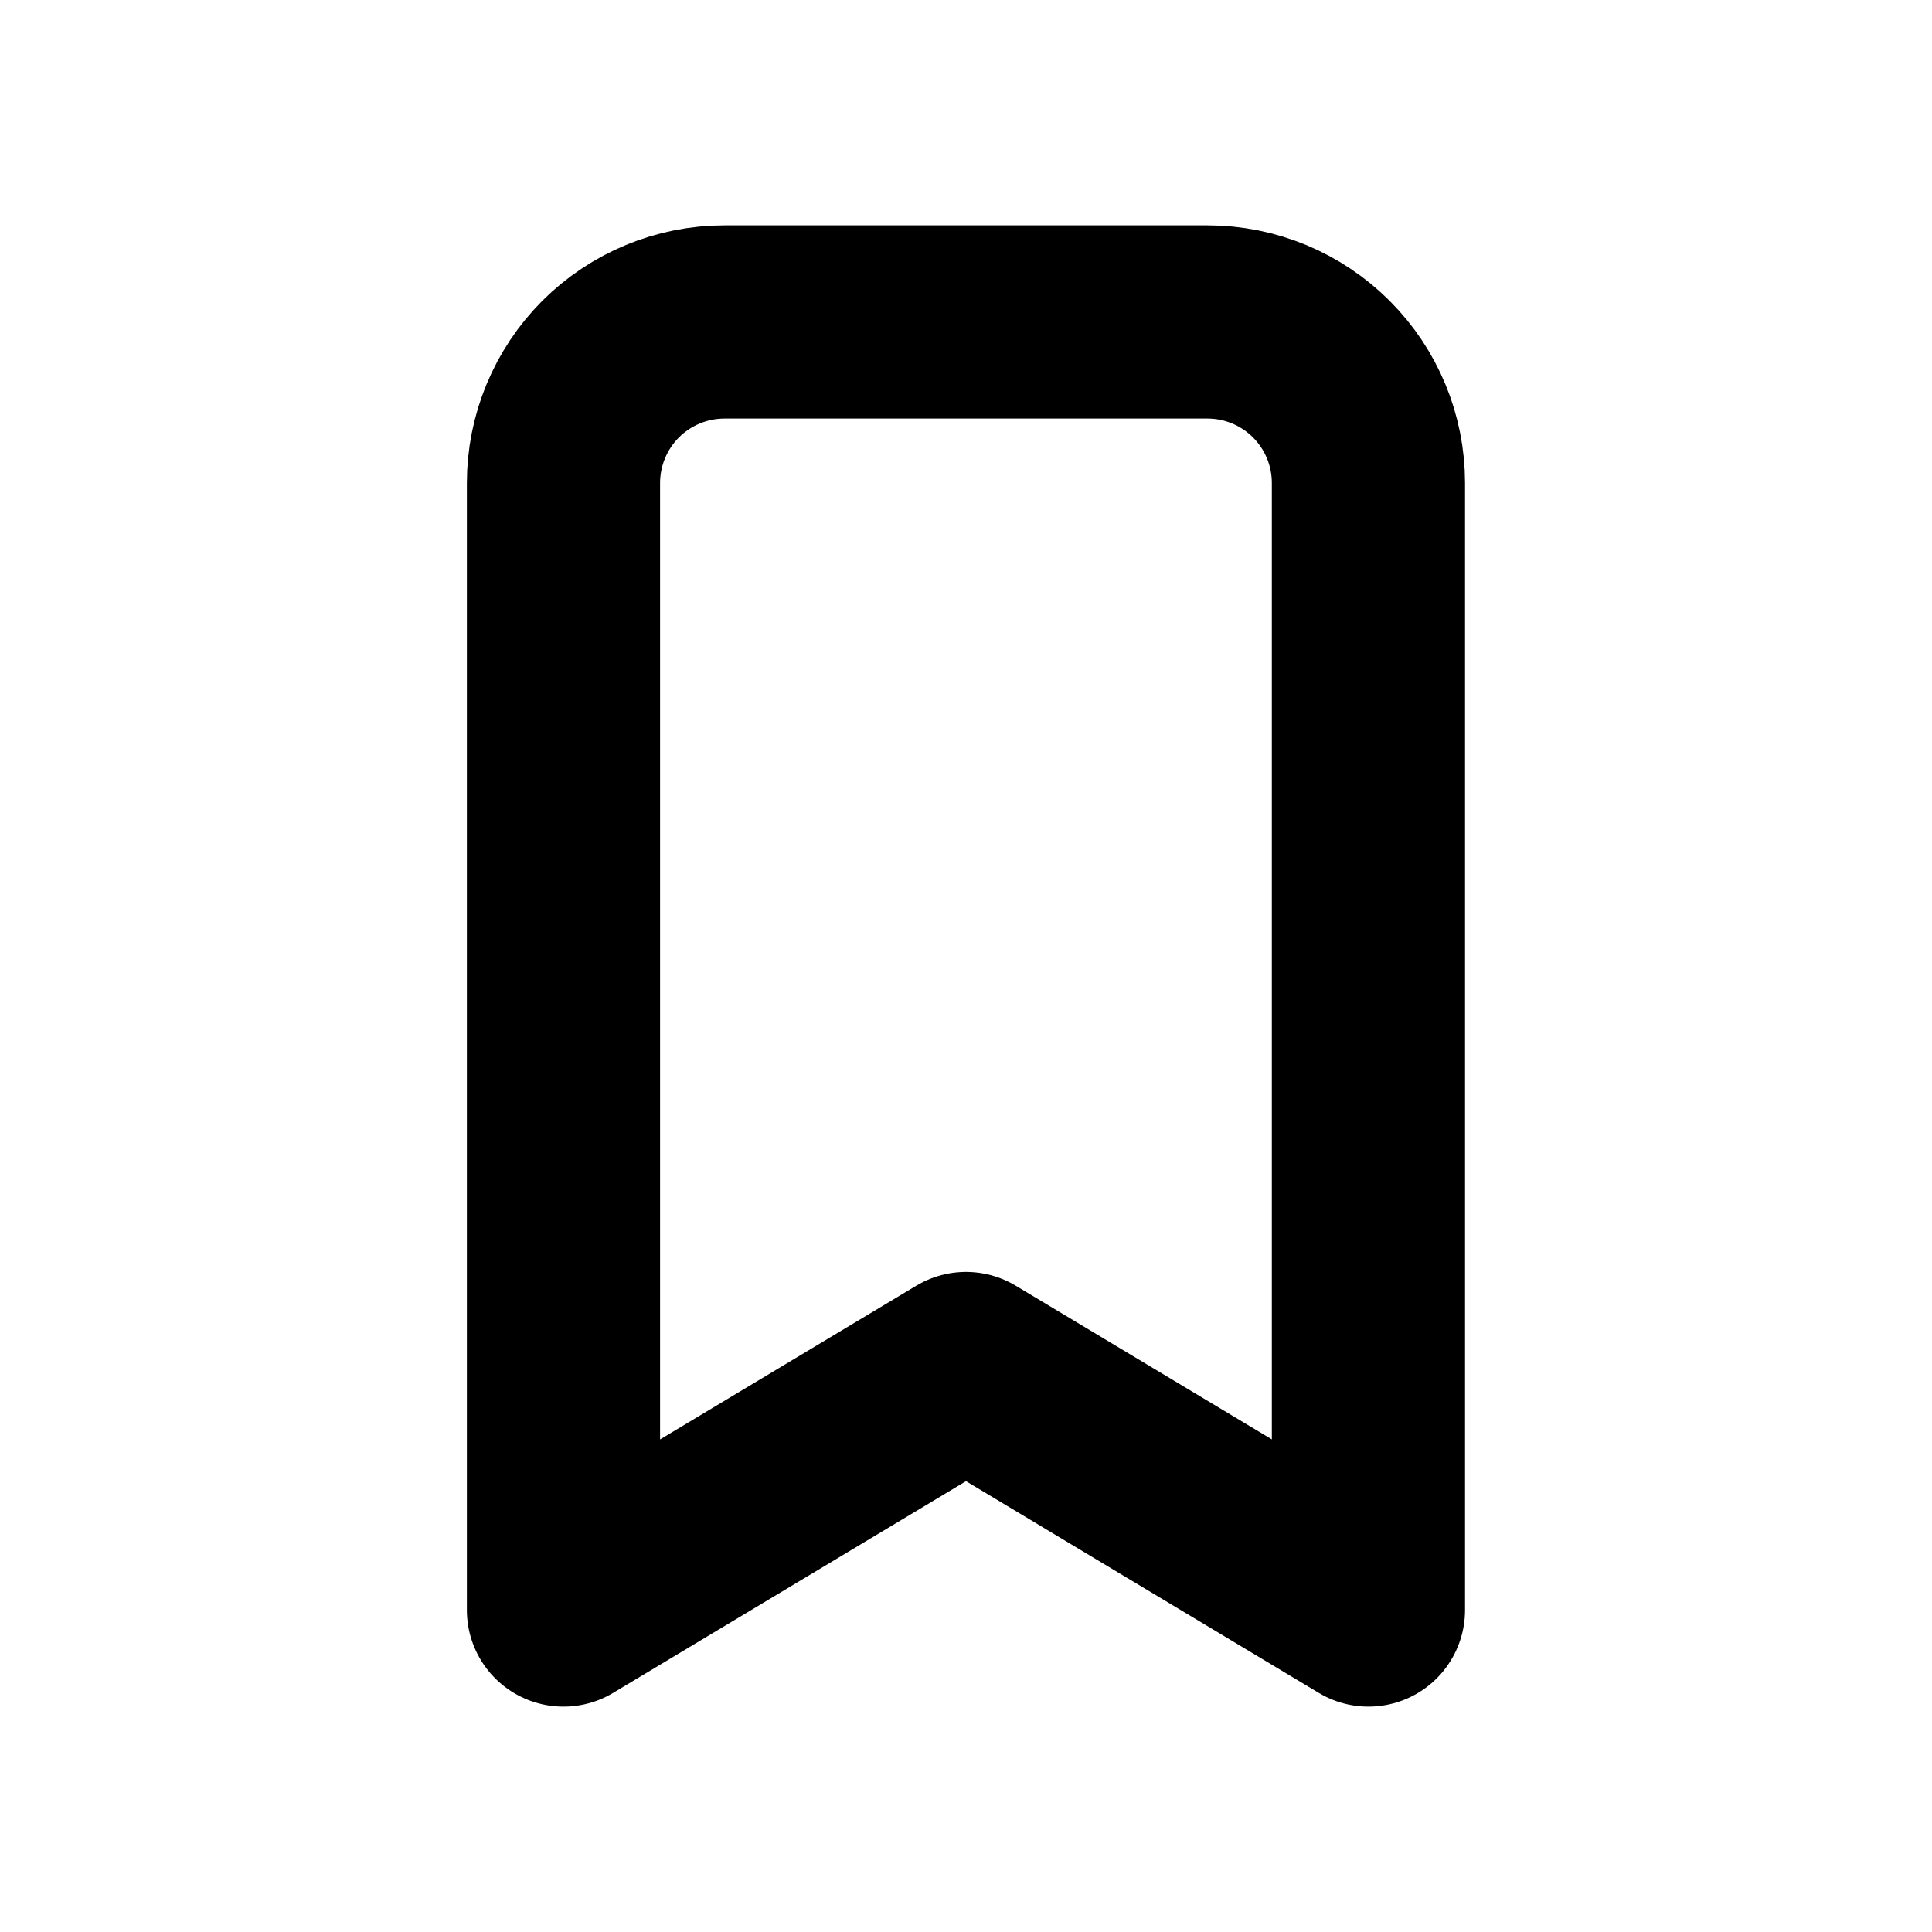 <svg width="20" height="20" viewBox="0 0 20 20" fill="none" xmlns="http://www.w3.org/2000/svg">
<path d="M7.5 3.333H12.5C12.942 3.333 13.366 3.509 13.678 3.821C13.991 4.134 14.166 4.558 14.166 5V16.667L10 14.167L5.833 16.667V5C5.833 4.558 6.009 4.134 6.321 3.821C6.634 3.509 7.058 3.333 7.5 3.333Z" stroke="currentColor" stroke-width="2" stroke-linecap="round" stroke-linejoin="round"/>
</svg>

